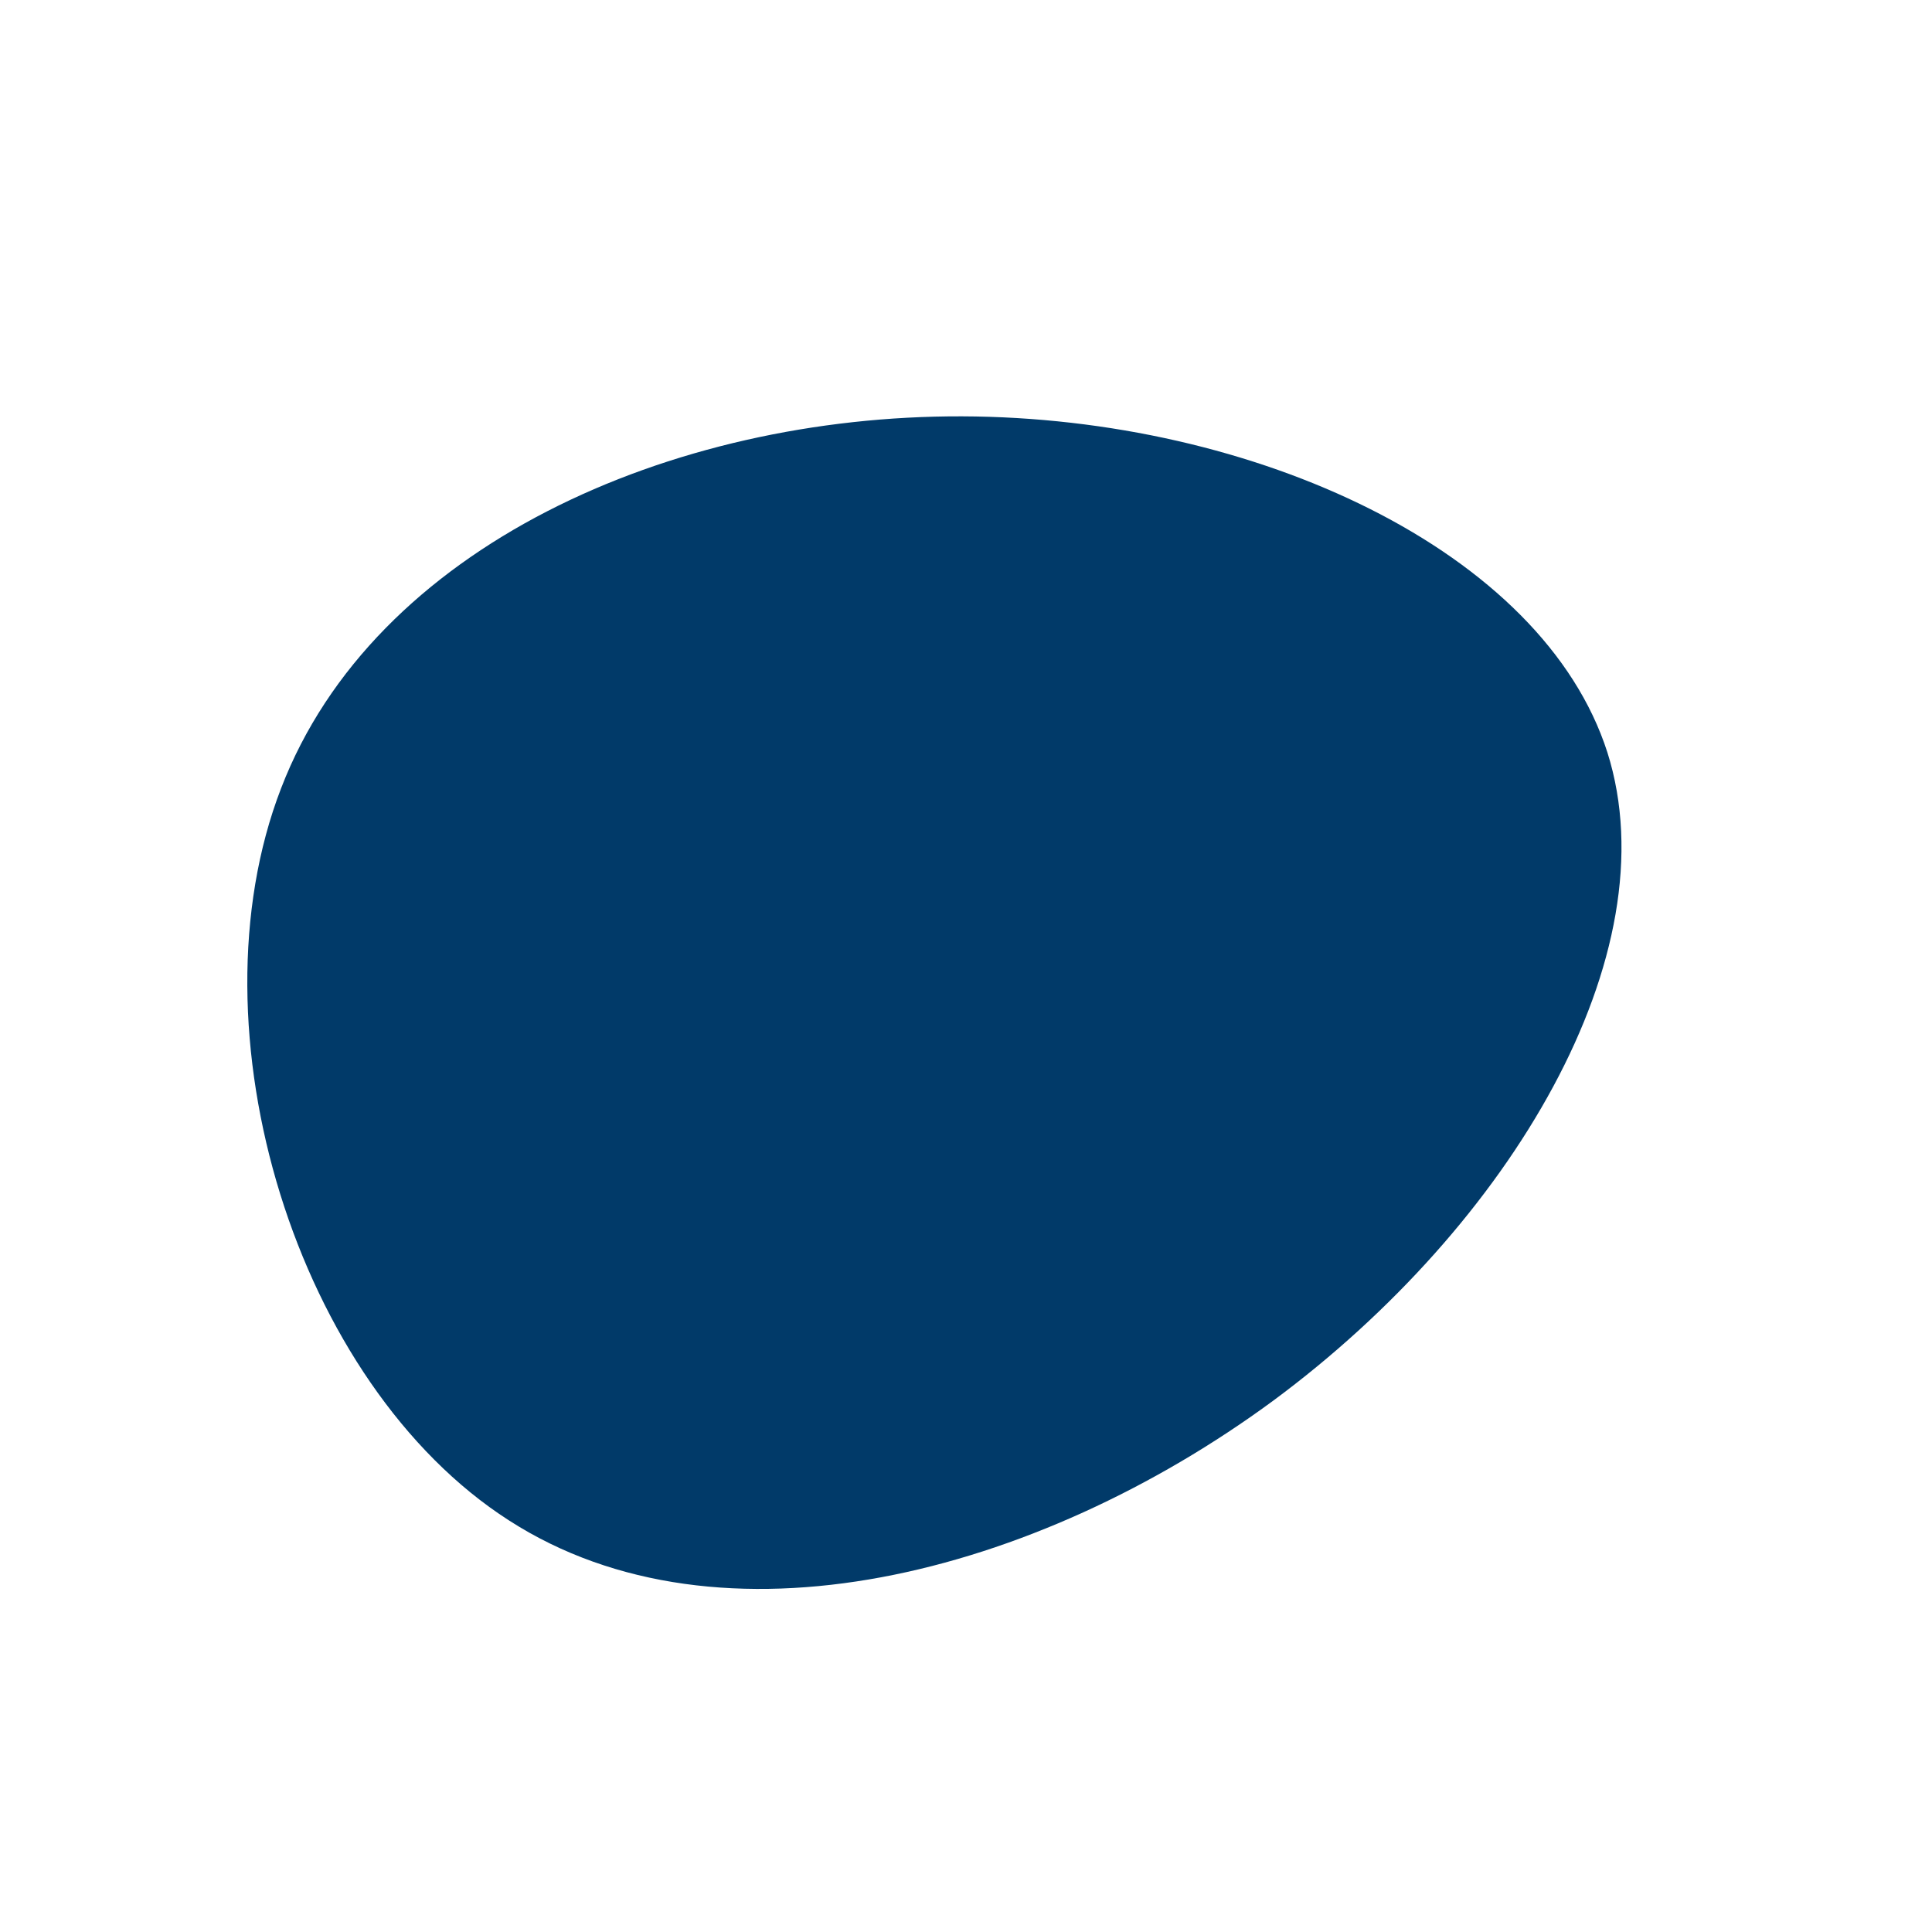 <?xml version="1.0" standalone="no"?>
<svg viewBox="0 0 200 200" xmlns="http://www.w3.org/2000/svg">
  <path fill="#013A69" d="M66.4,-22.1C73,-1.2,56.4,26.8,31.8,45C7.2,63.1,-25.4,71.5,-47.3,57.4C-69.3,43.3,-80.6,6.7,-70.9,-18.4C-61.3,-43.4,-30.6,-57,-0.4,-56.9C29.9,-56.8,59.7,-43,66.4,-22.1Z" transform="translate(100 100)" />
</svg>
